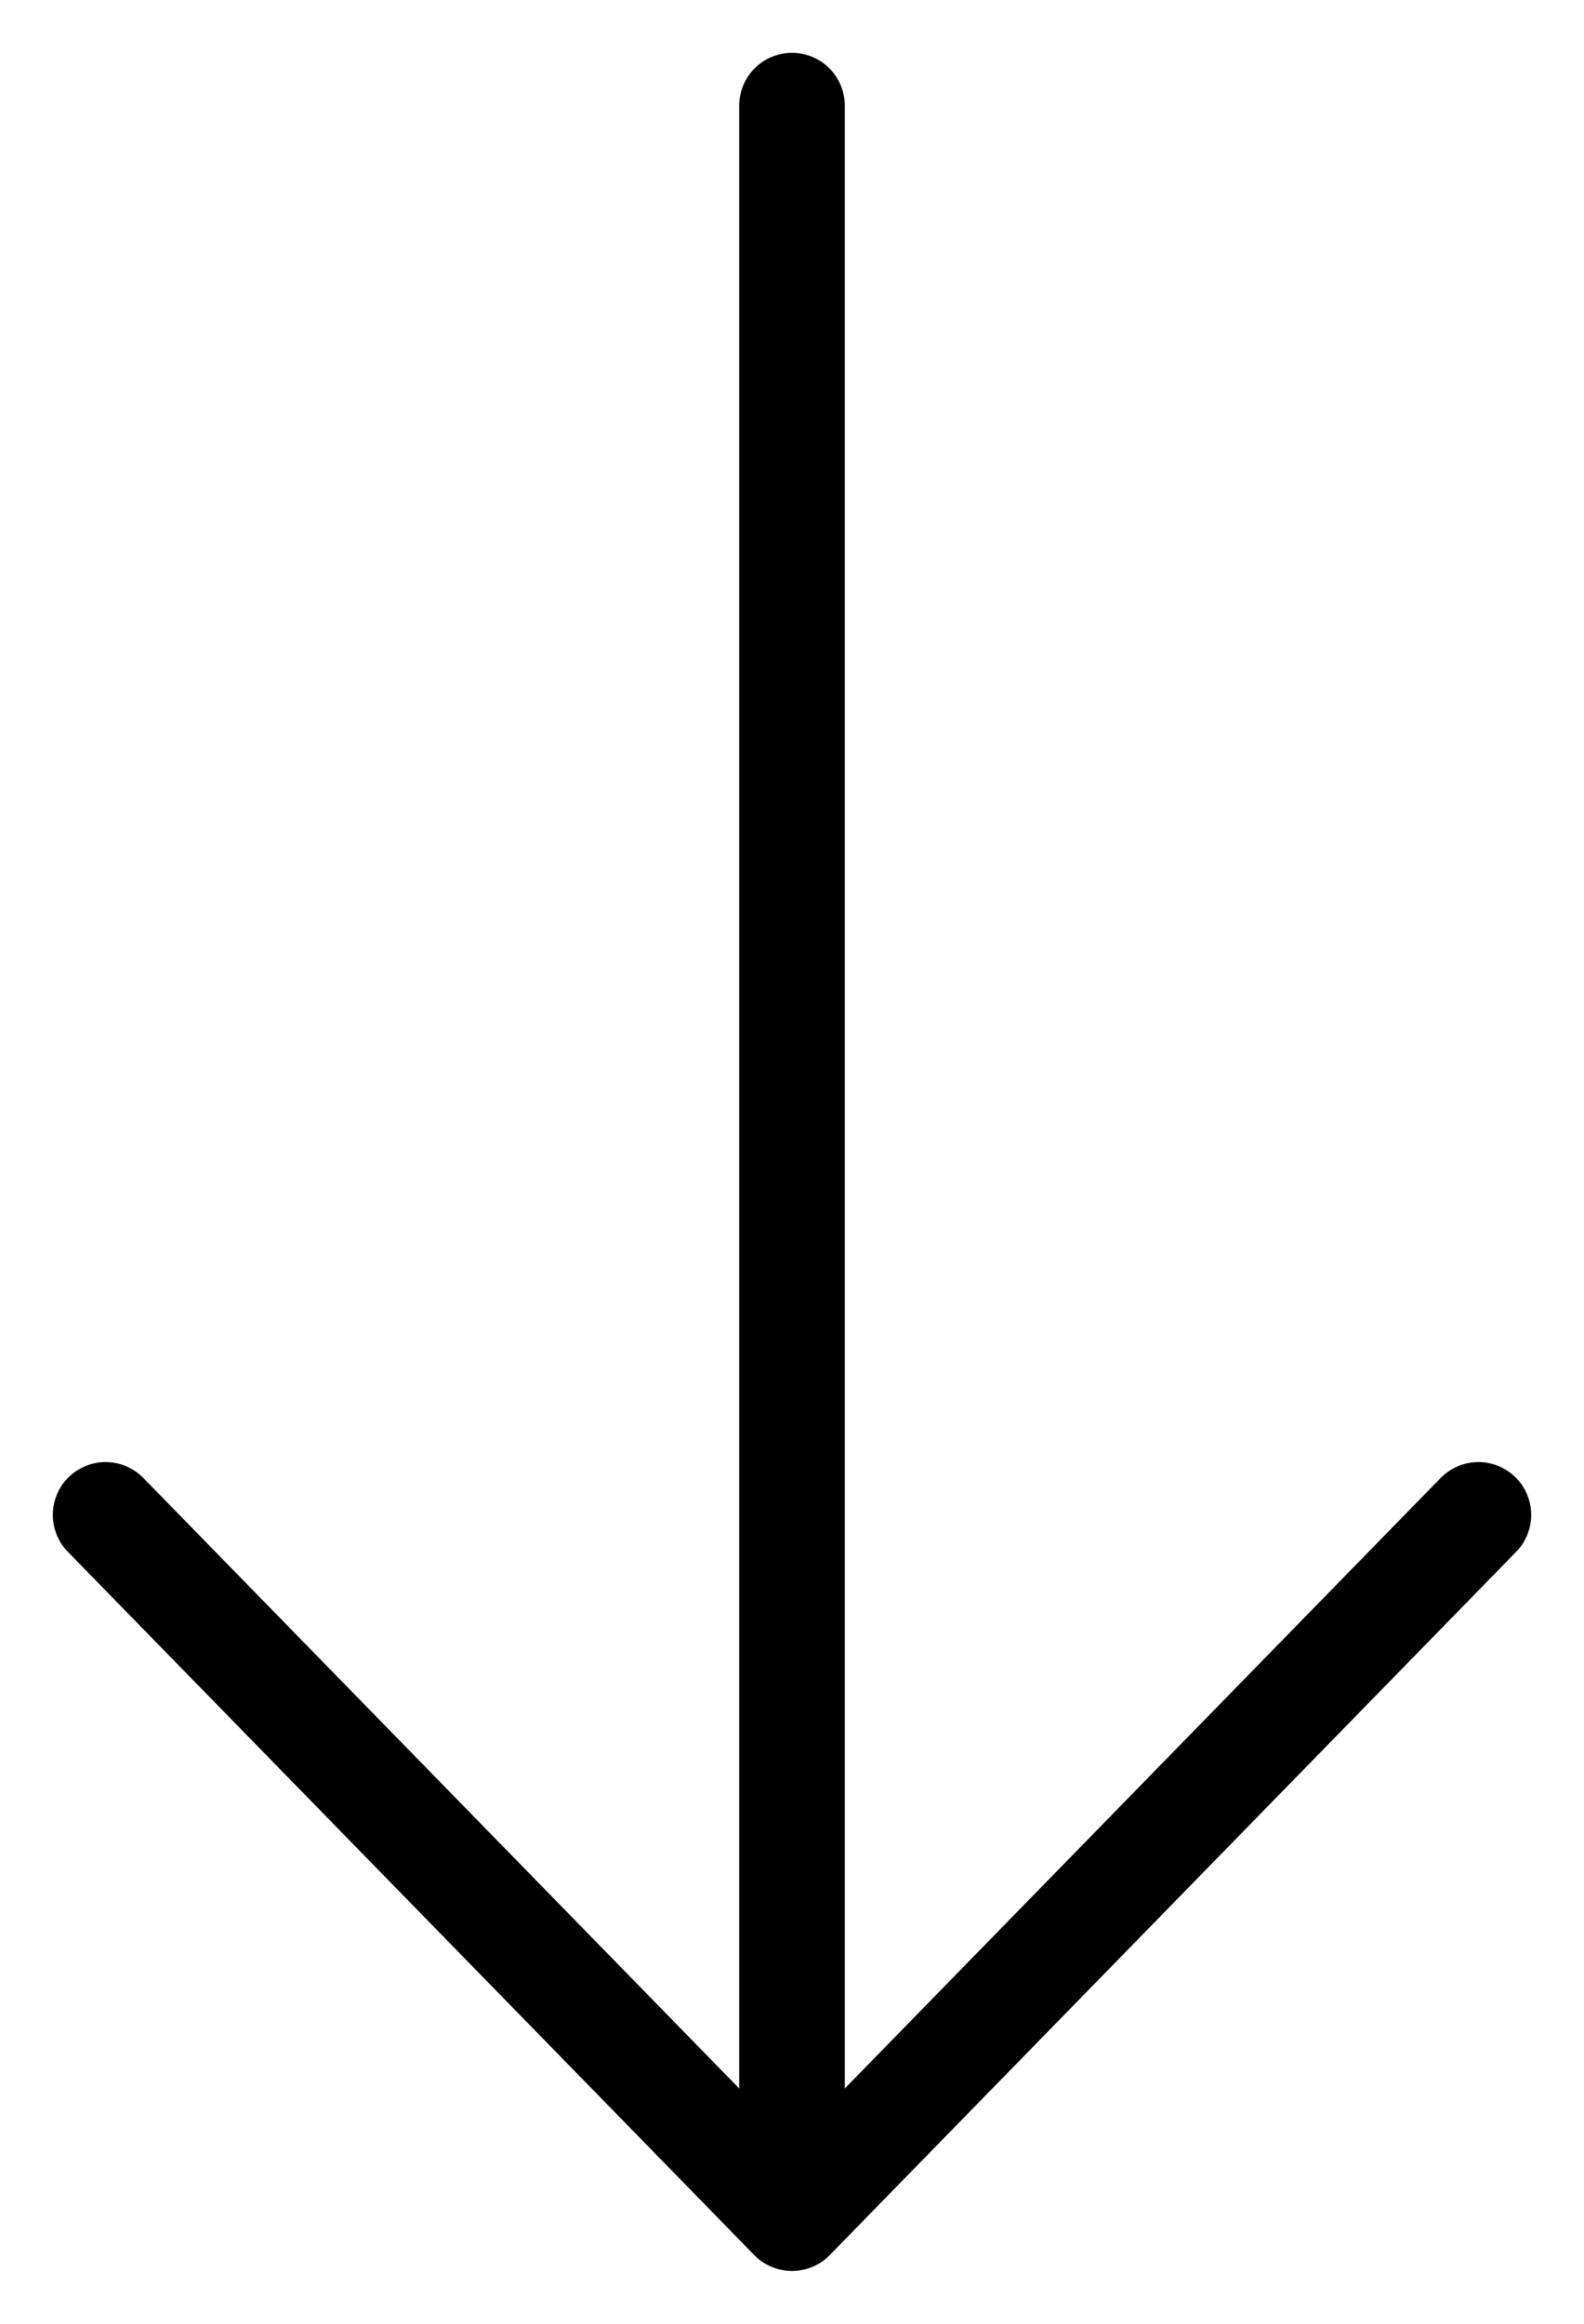 <svg width="15" height="22" viewBox="0 0 15 22" fill="none" xmlns="http://www.w3.org/2000/svg">
<path d="M7.5 1V21M7.5 21L14 14.342M7.5 21L1 14.342" stroke="black" stroke-linecap="round" stroke-linejoin="round"/>
</svg>
